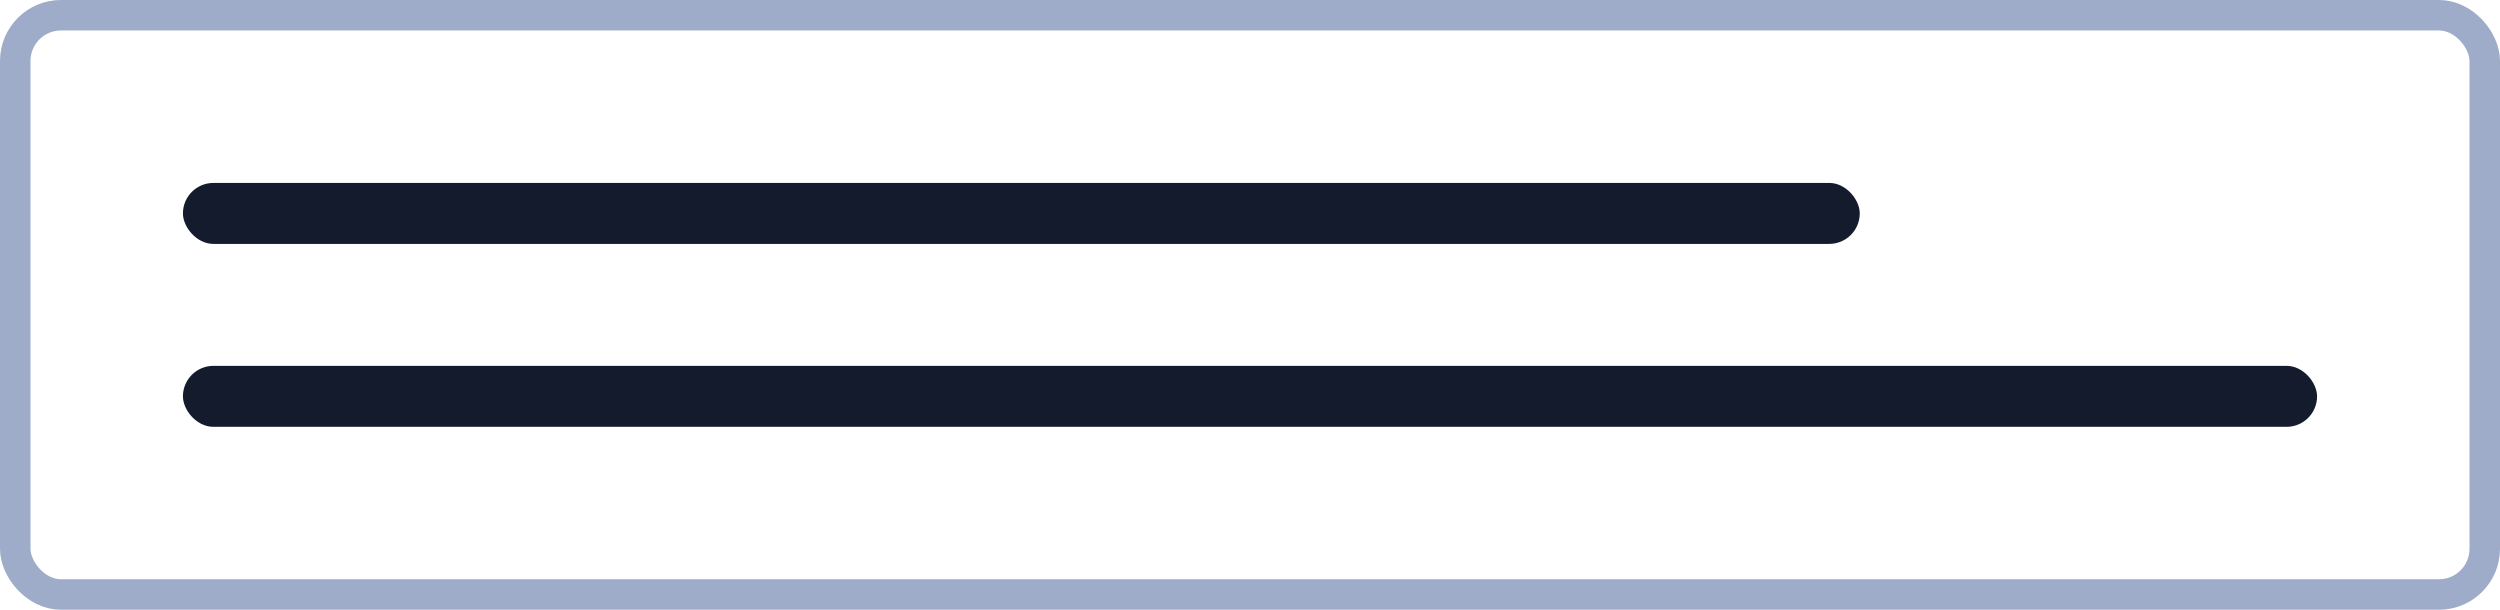 <svg xmlns="http://www.w3.org/2000/svg" width="164" height="40" fill="none" viewBox="0 0 164 40"><rect width="162" height="38" x="1" y="1" stroke="#9EACC9" stroke-width="2" rx="3"/><rect width="110" height="4" x="12" y="12" fill="#131B2D" rx="2"/><rect width="140" height="4" x="12" y="24" fill="#131B2D" rx="2"/></svg>